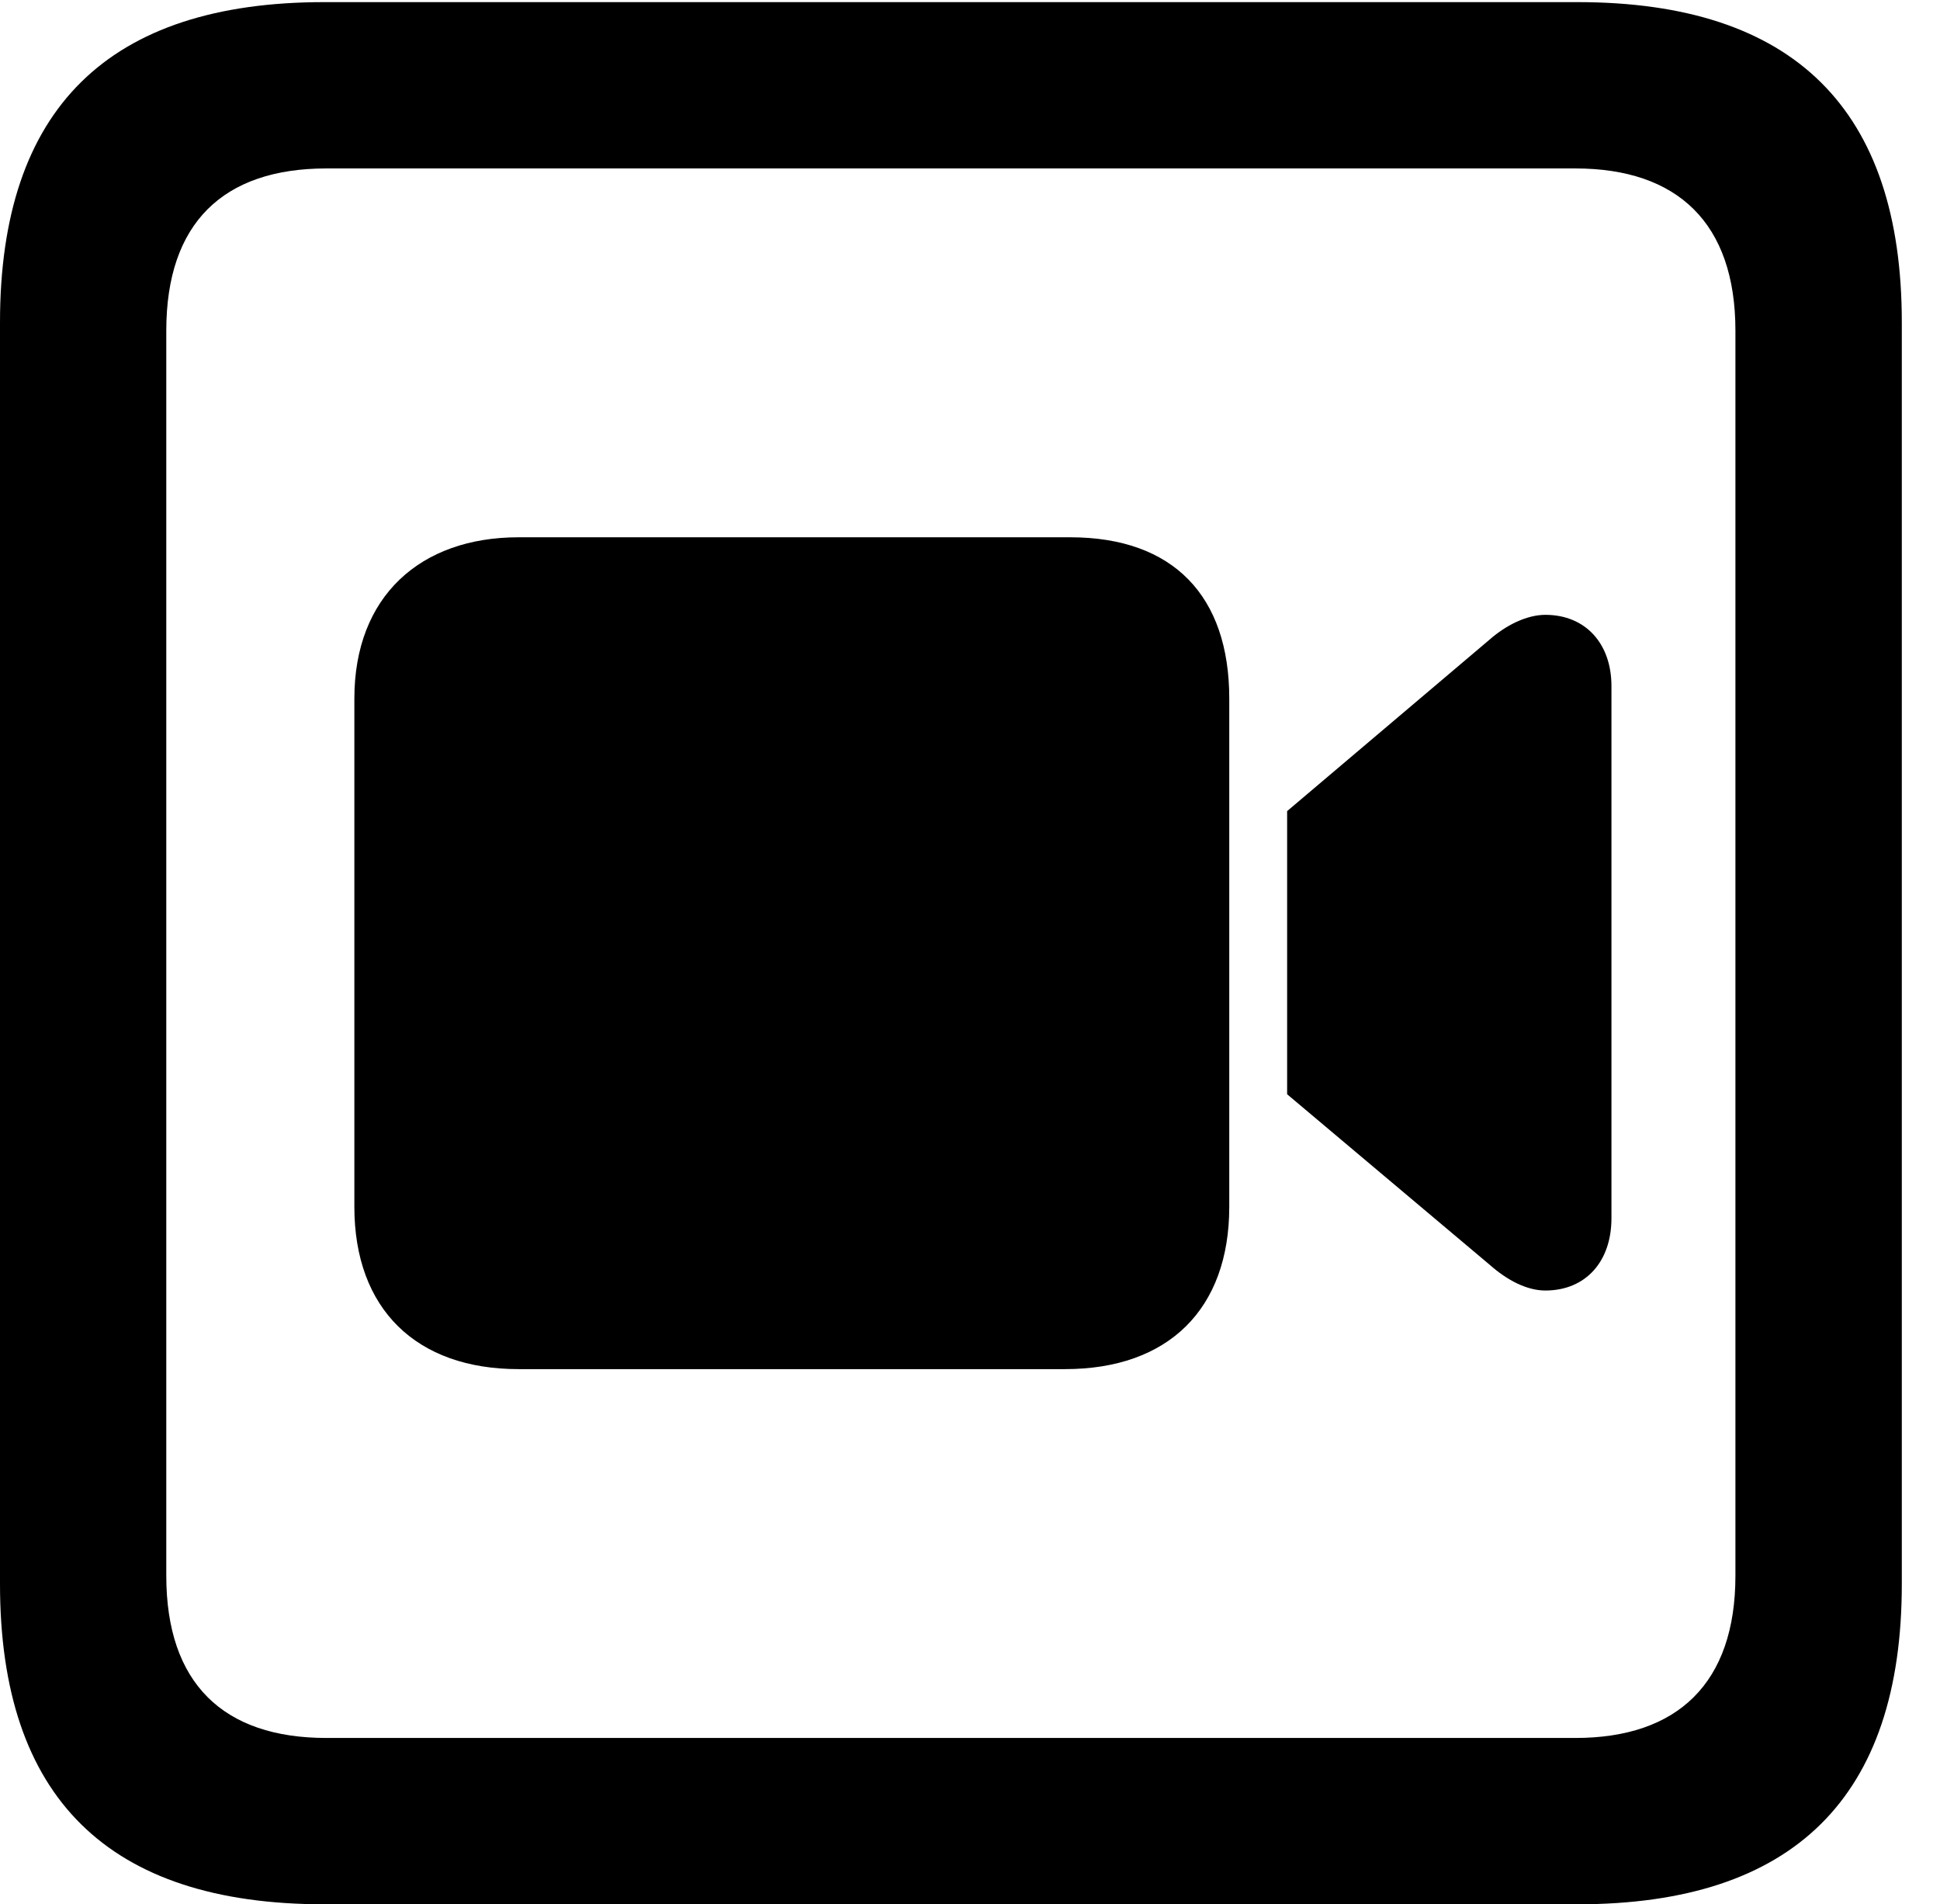 <svg version="1.1" xmlns="http://www.w3.org/2000/svg" xmlns:xlink="http://www.w3.org/1999/xlink" width="18.34" height="17.998" viewBox="0 0 18.34 17.998">
 <g>
  <rect height="17.998" opacity="0" width="18.34" x="0" y="0"/>
  <path d="M3.066 17.998L14.912 17.998C16.963 17.998 17.979 16.982 17.979 14.971L17.979 3.047C17.979 1.035 16.963 0.02 14.912 0.02L3.066 0.02C1.025 0.02 0 1.025 0 3.047L0 14.971C0 16.992 1.025 17.998 3.066 17.998ZM3.086 16.426C2.109 16.426 1.572 15.908 1.572 14.893L1.572 3.125C1.572 2.109 2.109 1.592 3.086 1.592L14.893 1.592C15.859 1.592 16.406 2.109 16.406 3.125L16.406 14.893C16.406 15.908 15.859 16.426 14.893 16.426Z" fill="currentColor"/>
  <path d="M4.902 12.94L10.068 12.94C11.045 12.94 11.621 12.373 11.621 11.406L11.621 6.602C11.621 5.635 11.094 5.078 10.117 5.078L4.902 5.078C3.975 5.078 3.35 5.635 3.35 6.602L3.35 11.406C3.35 12.373 3.936 12.94 4.902 12.94ZM12.168 10.342L14.082 11.953C14.248 12.1 14.434 12.197 14.609 12.197C14.99 12.197 15.234 11.924 15.234 11.514L15.234 6.484C15.234 6.084 14.99 5.811 14.609 5.811C14.434 5.811 14.238 5.908 14.082 6.045L12.168 7.666Z" fill="currentColor"/>
 </g>
</svg>
